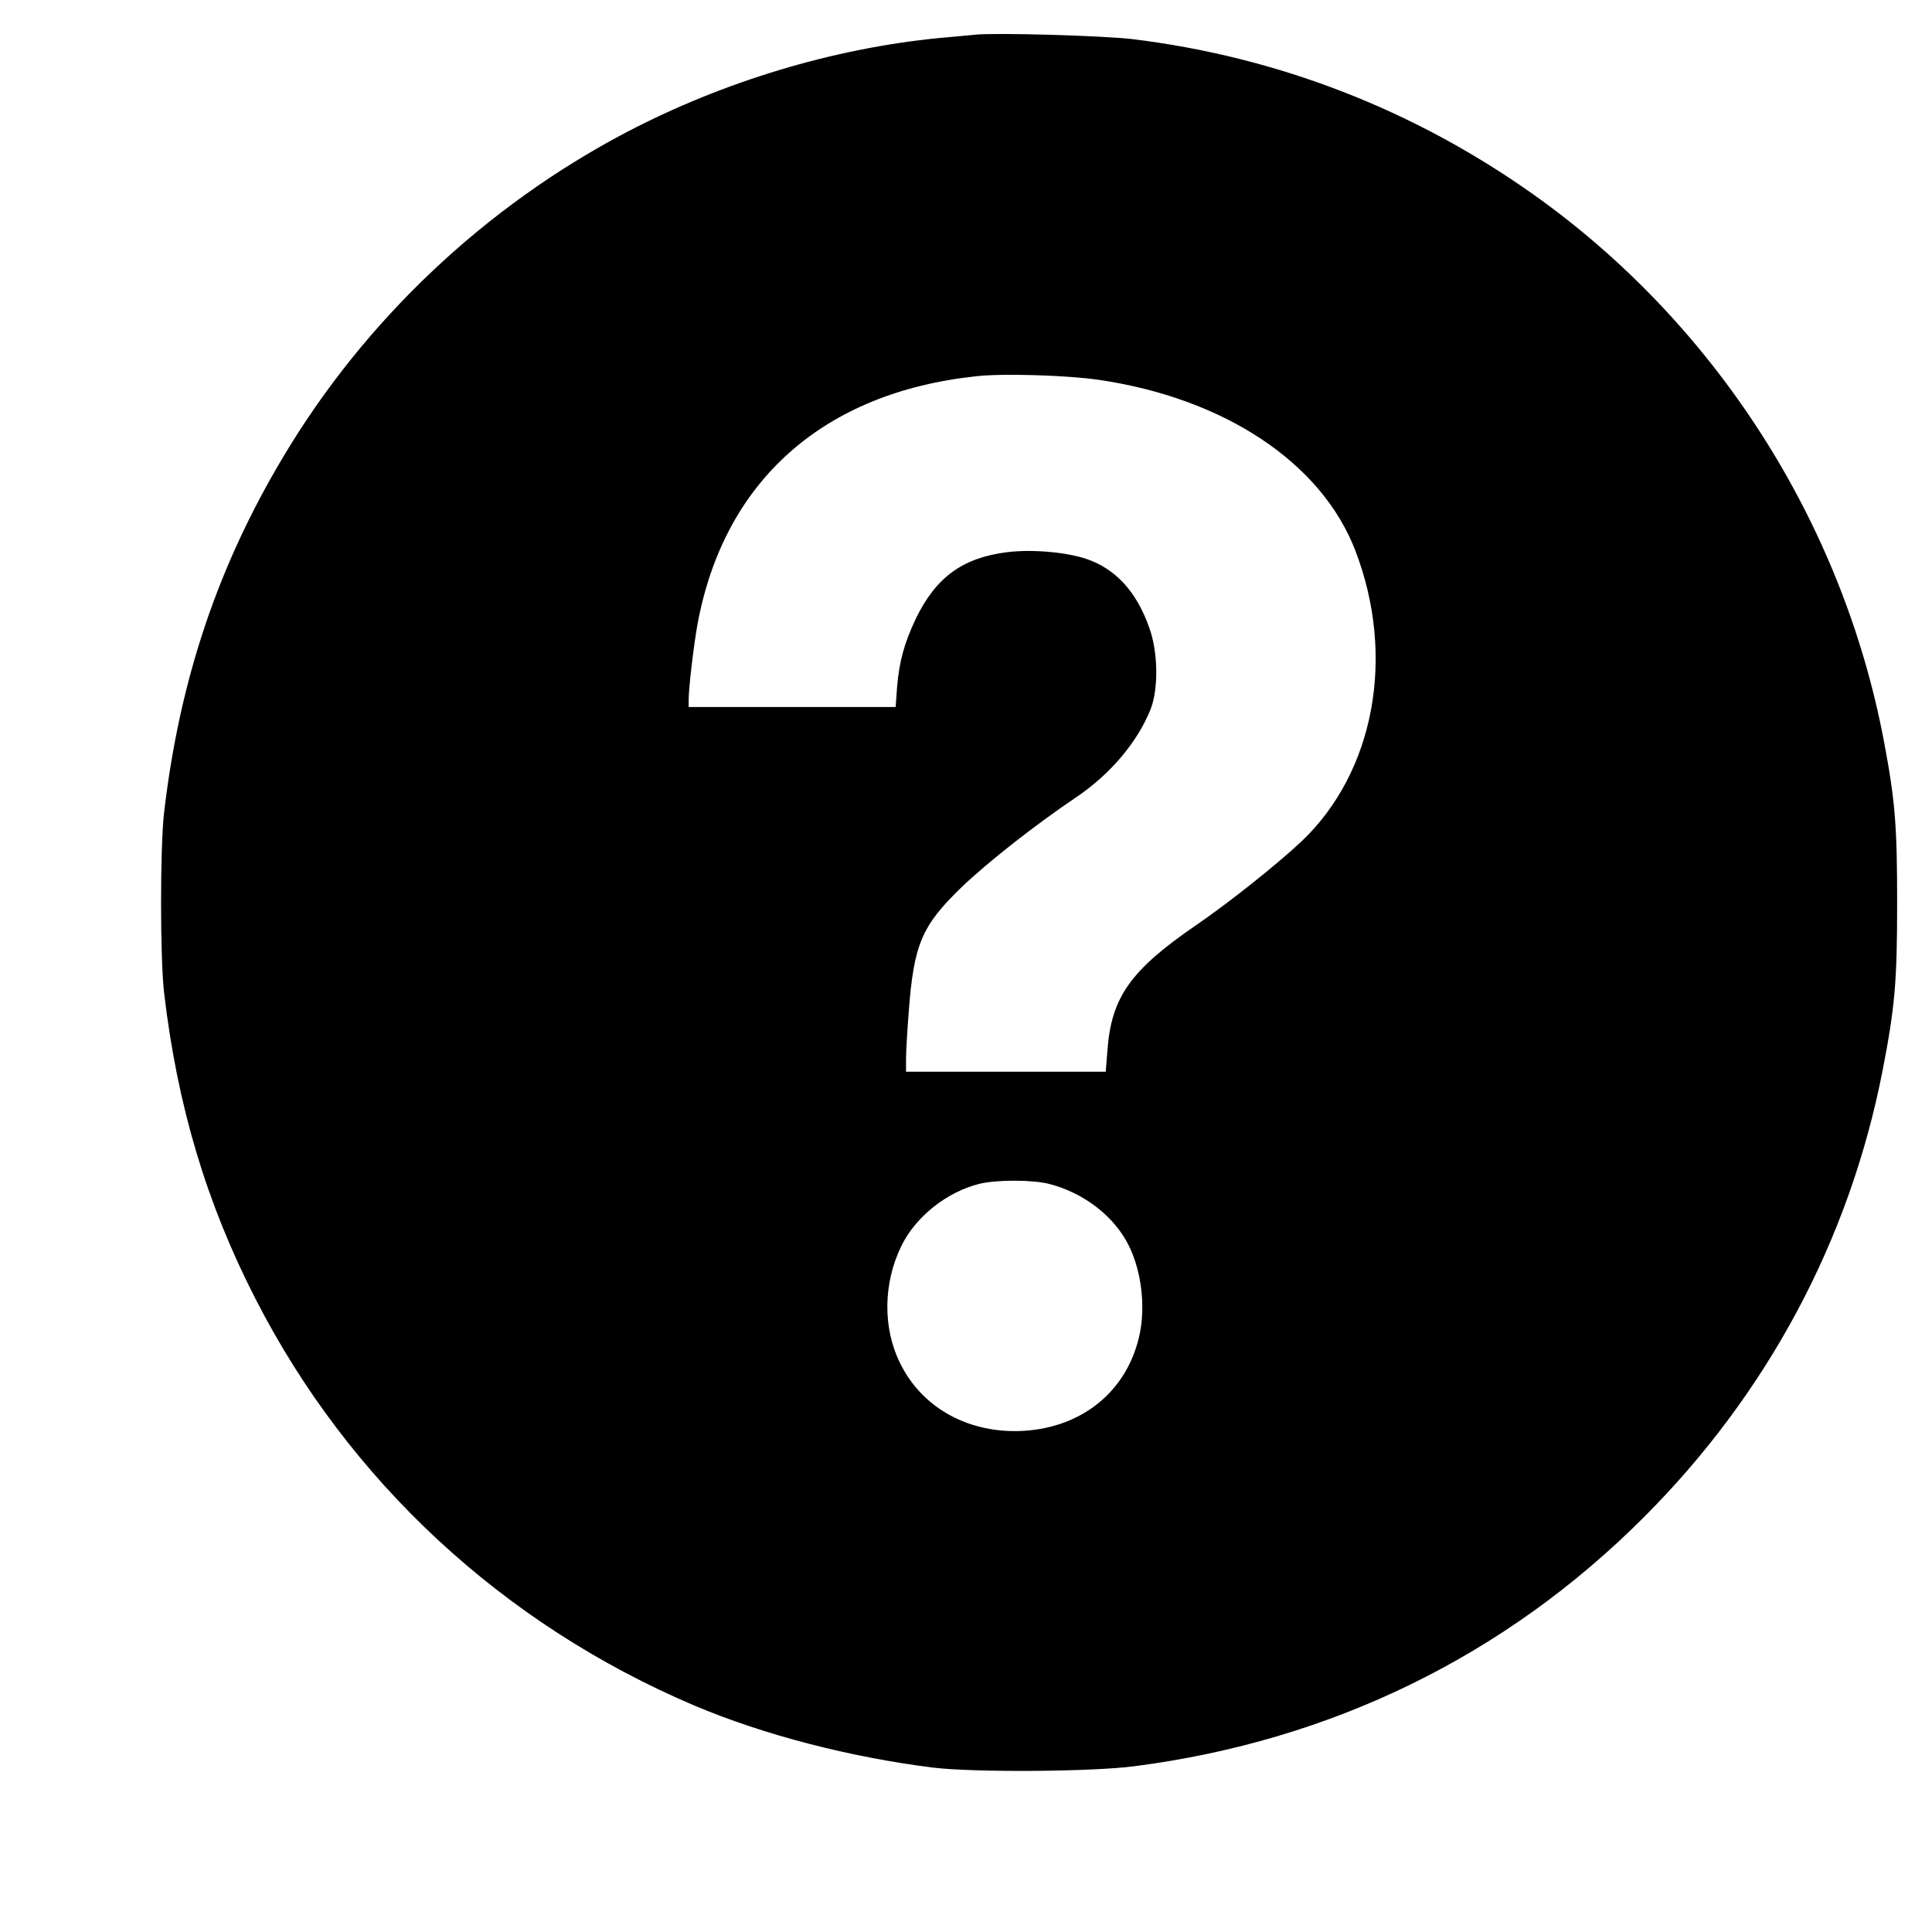 <svg
   version="1.0"
   width="24pt"
   height="24pt"
   viewBox="0 0 24 24"
   preserveAspectRatio="xMidYMid meet"
   id="svg6"
   sodipodi:docname="Help.svg"
   inkscape:version="1.1.2 (0a00cf5339, 2022-02-04)"
   xmlns:inkscape="http://www.inkscape.org/namespaces/inkscape"
   xmlns:sodipodi="http://sodipodi.sourceforge.net/DTD/sodipodi-0.dtd"
   xmlns="http://www.w3.org/2000/svg"
   xmlns:svg="http://www.w3.org/2000/svg">
  <defs
     id="defs10" />
  <sodipodi:namedview
     id="namedview8"
     pagecolor="#ffffff"
     bordercolor="#000000"
     borderopacity="0.25"
     inkscape:pageshadow="2"
     inkscape:pageopacity="0.0"
     inkscape:pagecheckerboard="0"
     inkscape:document-units="pt"
     showgrid="false"
     lock-margins="true"
     fit-margin-top="2"
     fit-margin-left="2"
     fit-margin-right="2"
     fit-margin-bottom="2"
     inkscape:zoom="5.2938109"
     inkscape:cx="-0.75559934"
     inkscape:cy="31.829622"
     inkscape:window-width="1920"
     inkscape:window-height="1016"
     inkscape:window-x="0"
     inkscape:window-y="27"
     inkscape:window-maximized="1"
     inkscape:current-layer="svg6" />
  <g
     transform="matrix(0.003,0,0,-0.003,1.985,22.013)"
     fill="#000000"
     stroke="none"
     id="g4">
    <path
       d="m 3375,7194 c -22,-2 -89,-9 -150,-14 C 2789,7137 2336,7001 1934,6791 1347,6483 848,6012 510,5444 239,4990 82,4521 18,3975 1,3831 1,3369 18,3225 73,2758 193,2356 396,1960 782,1205 1420,613 2212,276 2500,154 2859,61 3205,18 c 169,-20 654,-17 830,6 816,105 1537,457 2110,1031 512,512 852,1148 989,1851 51,263 60,367 60,694 0,318 -8,421 -55,670 -172,908 -699,1729 -1452,2263 -495,351 -1060,570 -1662,643 -122,14 -561,27 -650,18 z m 512,-1429 c 521,-76 923,-343 1063,-706 169,-438 80,-918 -222,-1205 -100,-94 -299,-253 -438,-348 -271,-186 -350,-298 -366,-518 l -7,-88 h -413 -414 v 53 c 0,28 5,115 11,192 21,282 53,358 218,518 105,101 304,258 478,375 140,95 251,227 305,361 34,85 32,239 -5,340 -53,150 -140,244 -262,285 -86,28 -225,40 -328,27 -182,-23 -292,-103 -375,-272 -49,-103 -70,-179 -79,-286 l -6,-83 h -428 -429 v 30 c 0,50 20,219 36,310 109,596 521,963 1157,1030 111,12 372,4 504,-15 z M 3684,2435 c 131,-34 249,-119 313,-227 65,-107 89,-275 58,-406 -53,-226 -234,-373 -475,-389 -226,-14 -422,92 -514,279 -73,146 -71,332 5,487 59,121 189,224 324,257 71,17 220,17 289,-1 z"
       id="path2" />
  </g>
</svg>

